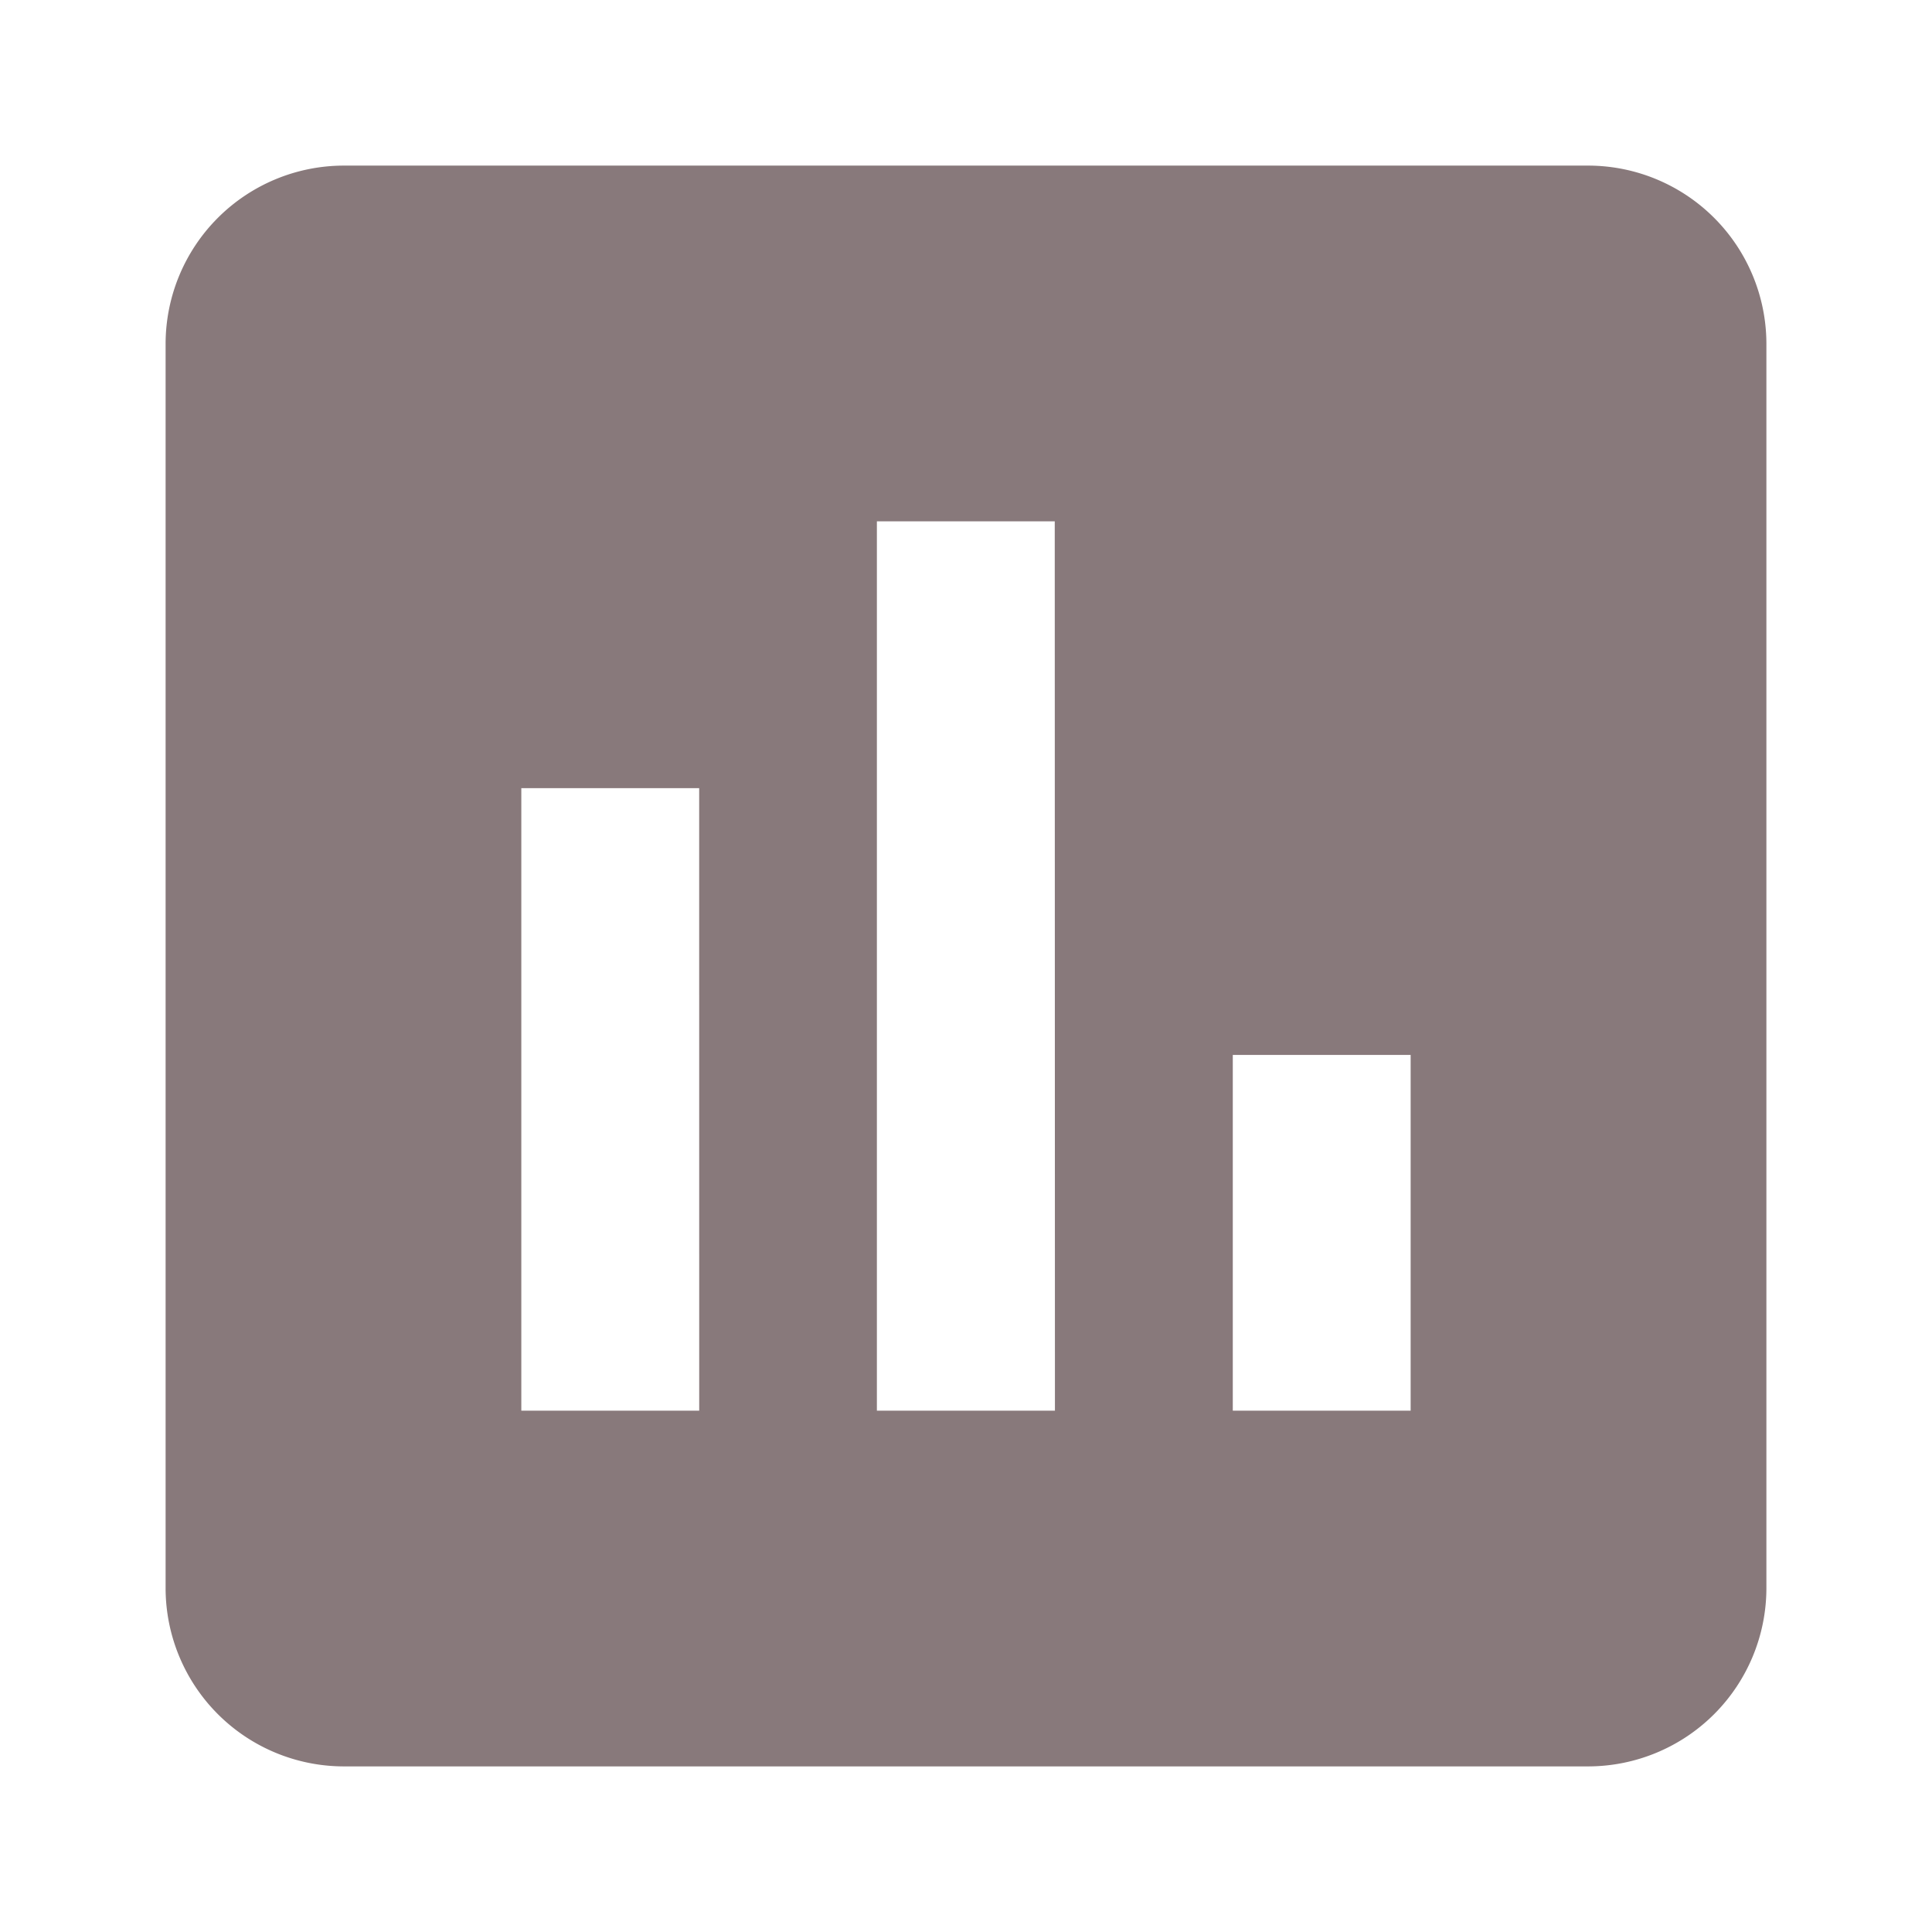 <svg xmlns="http://www.w3.org/2000/svg" width="52.966" height="52.966" viewBox="0 0 52.966 52.966">
  <g id="assessment" opacity="0.57">
    <path id="Path_246" data-name="Path 246" d="M0,0H52.966V52.966H0Z" fill="none"/>
    <path id="Path_247" data-name="Path 247" d="M42.01,3H7.876A4.891,4.891,0,0,0,3,7.876V42.01a4.891,4.891,0,0,0,4.876,4.876H42.01a4.891,4.891,0,0,0,4.876-4.876V7.876A4.891,4.891,0,0,0,42.01,3ZM17.629,37.133H12.752V20.067h4.876Zm9.752,0H22.5V12.752h4.876Zm9.752,0H32.257V27.381h4.876Z" transform="translate(1.54 1.54)" fill="#2e1417"/>
  </g>
</svg>
